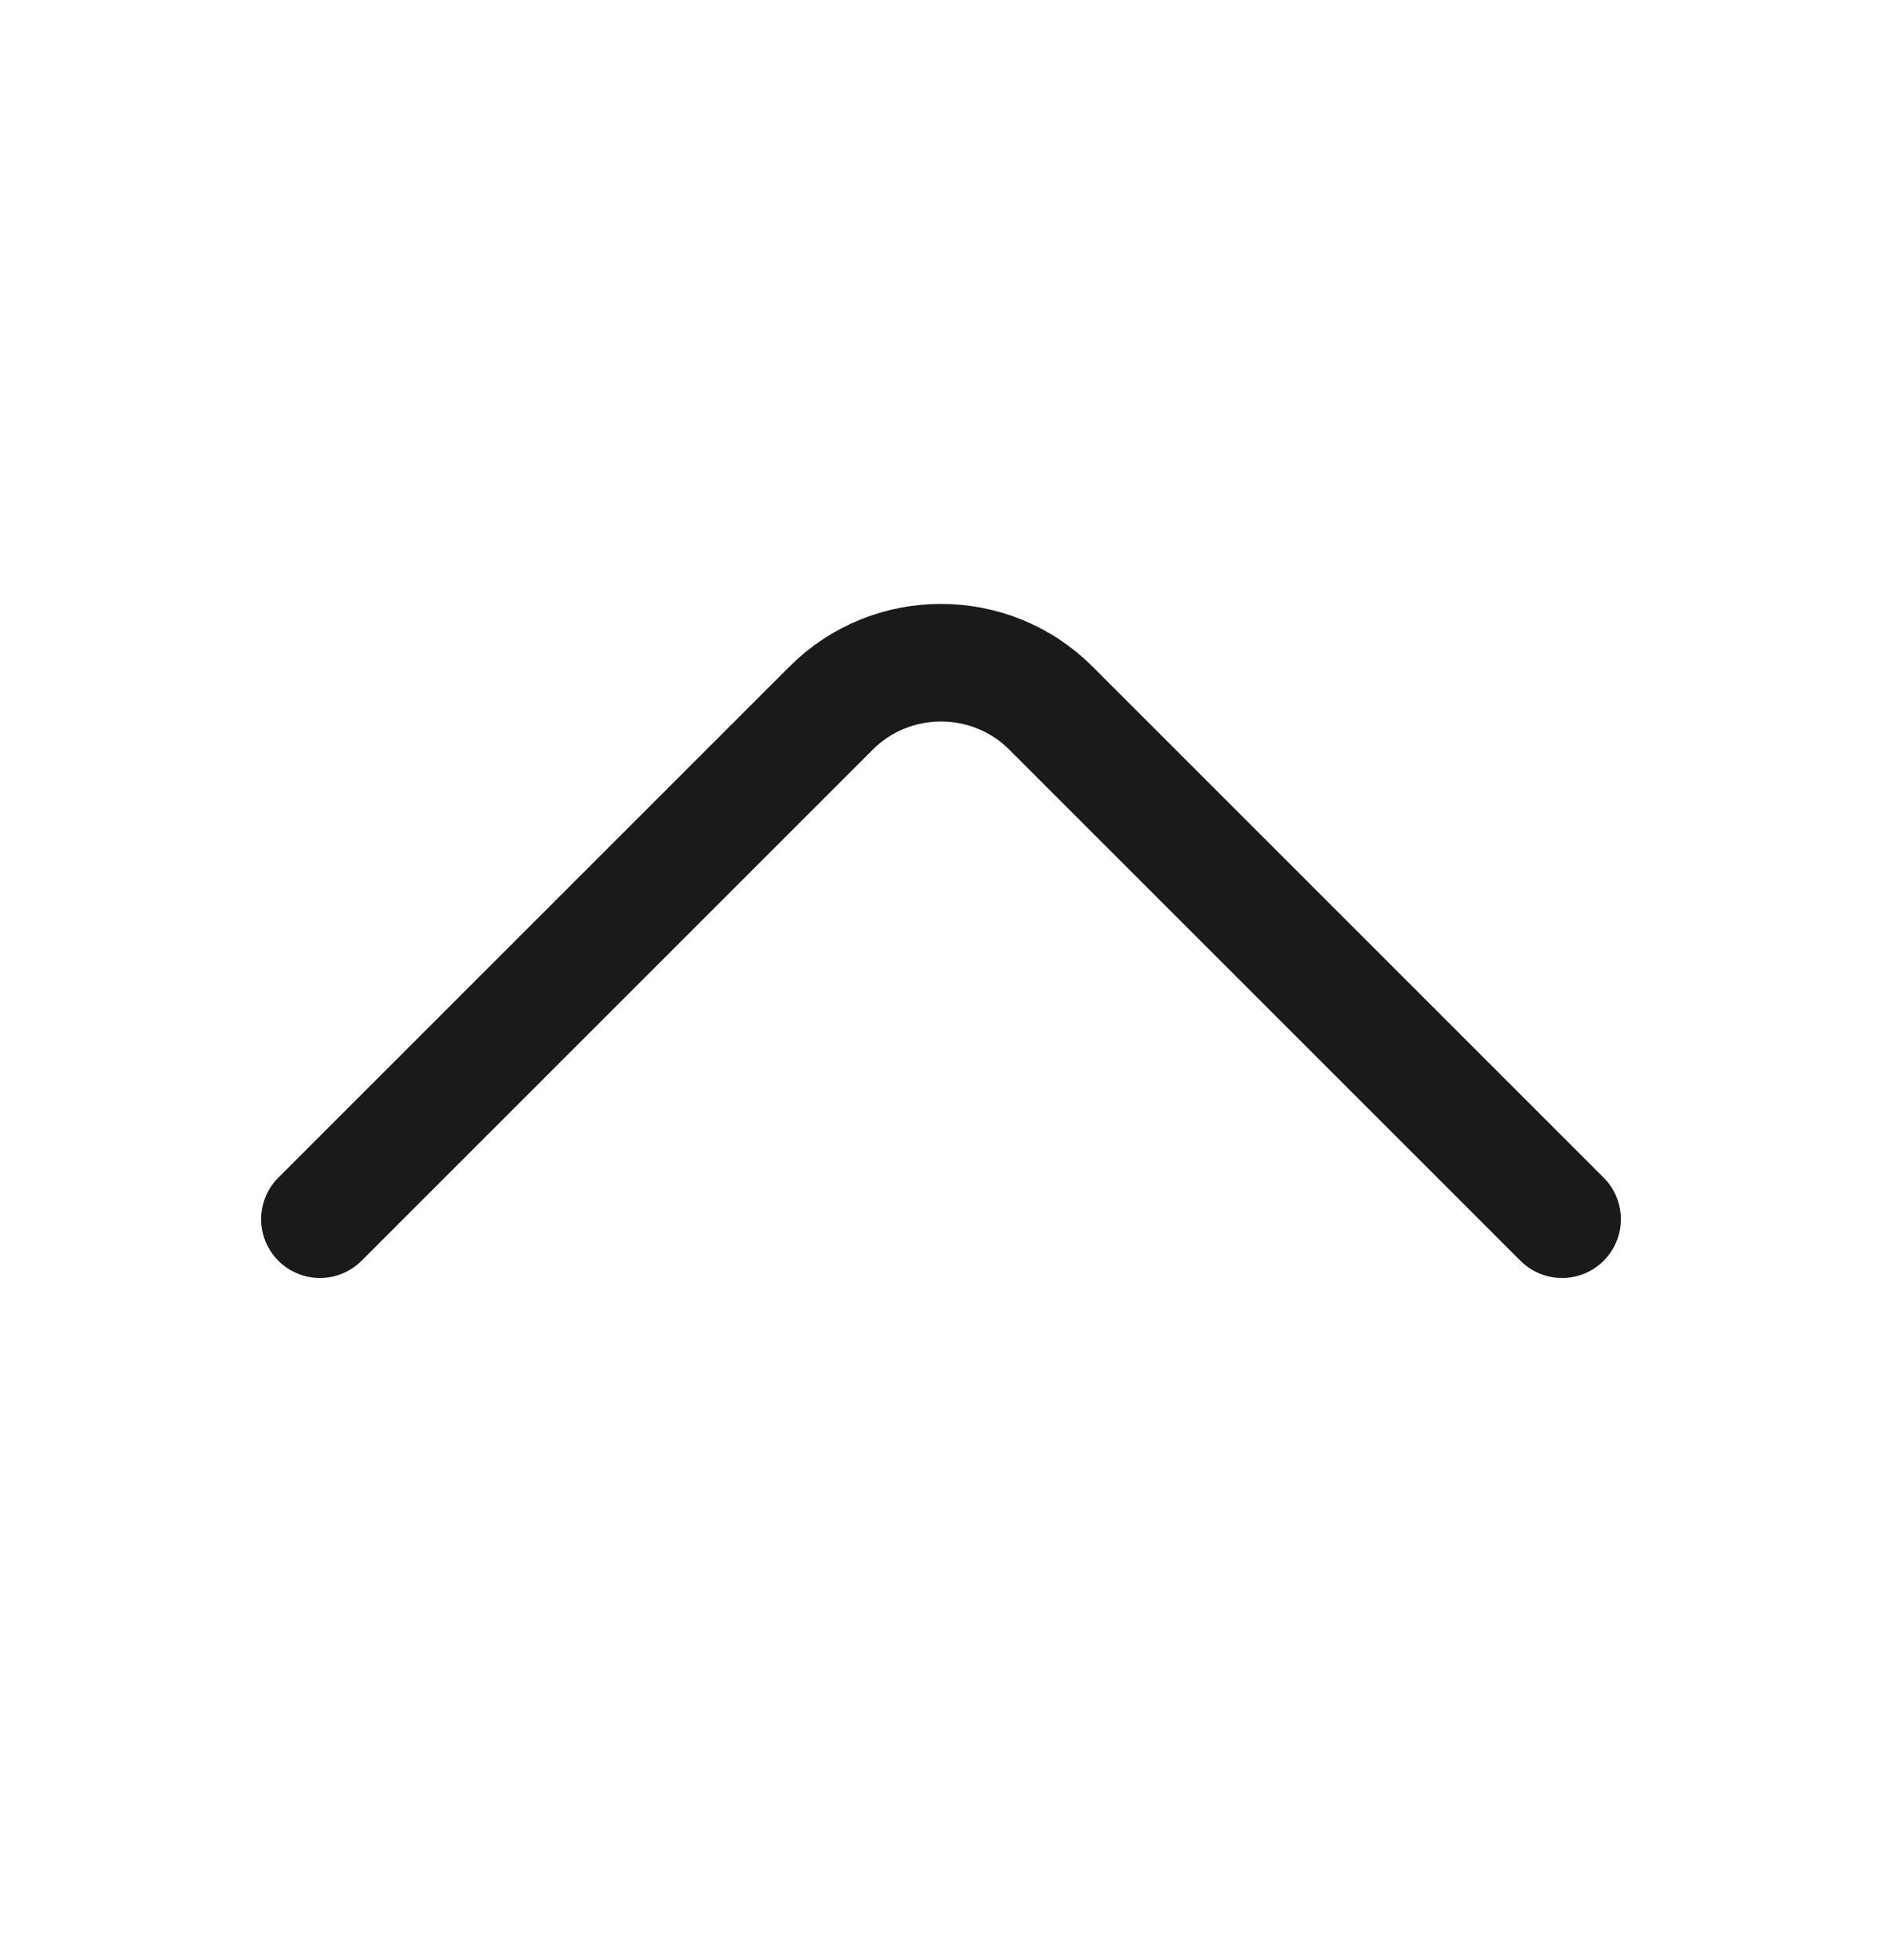 <svg width="24" height="25" viewBox="0 0 24 25" fill="none" xmlns="http://www.w3.org/2000/svg">
<g id="vuesax/linear/arrow-up">
<g id="arrow-up">
<path id="Vector" d="M19.92 15.55L13.4 9.03C12.63 8.26 11.37 8.26 10.6 9.03L4.08 15.55" stroke="#1A1A1A" stroke-width="1.5" stroke-miterlimit="10" stroke-linecap="round" stroke-linejoin="round"/>
</g>
</g>
</svg>
